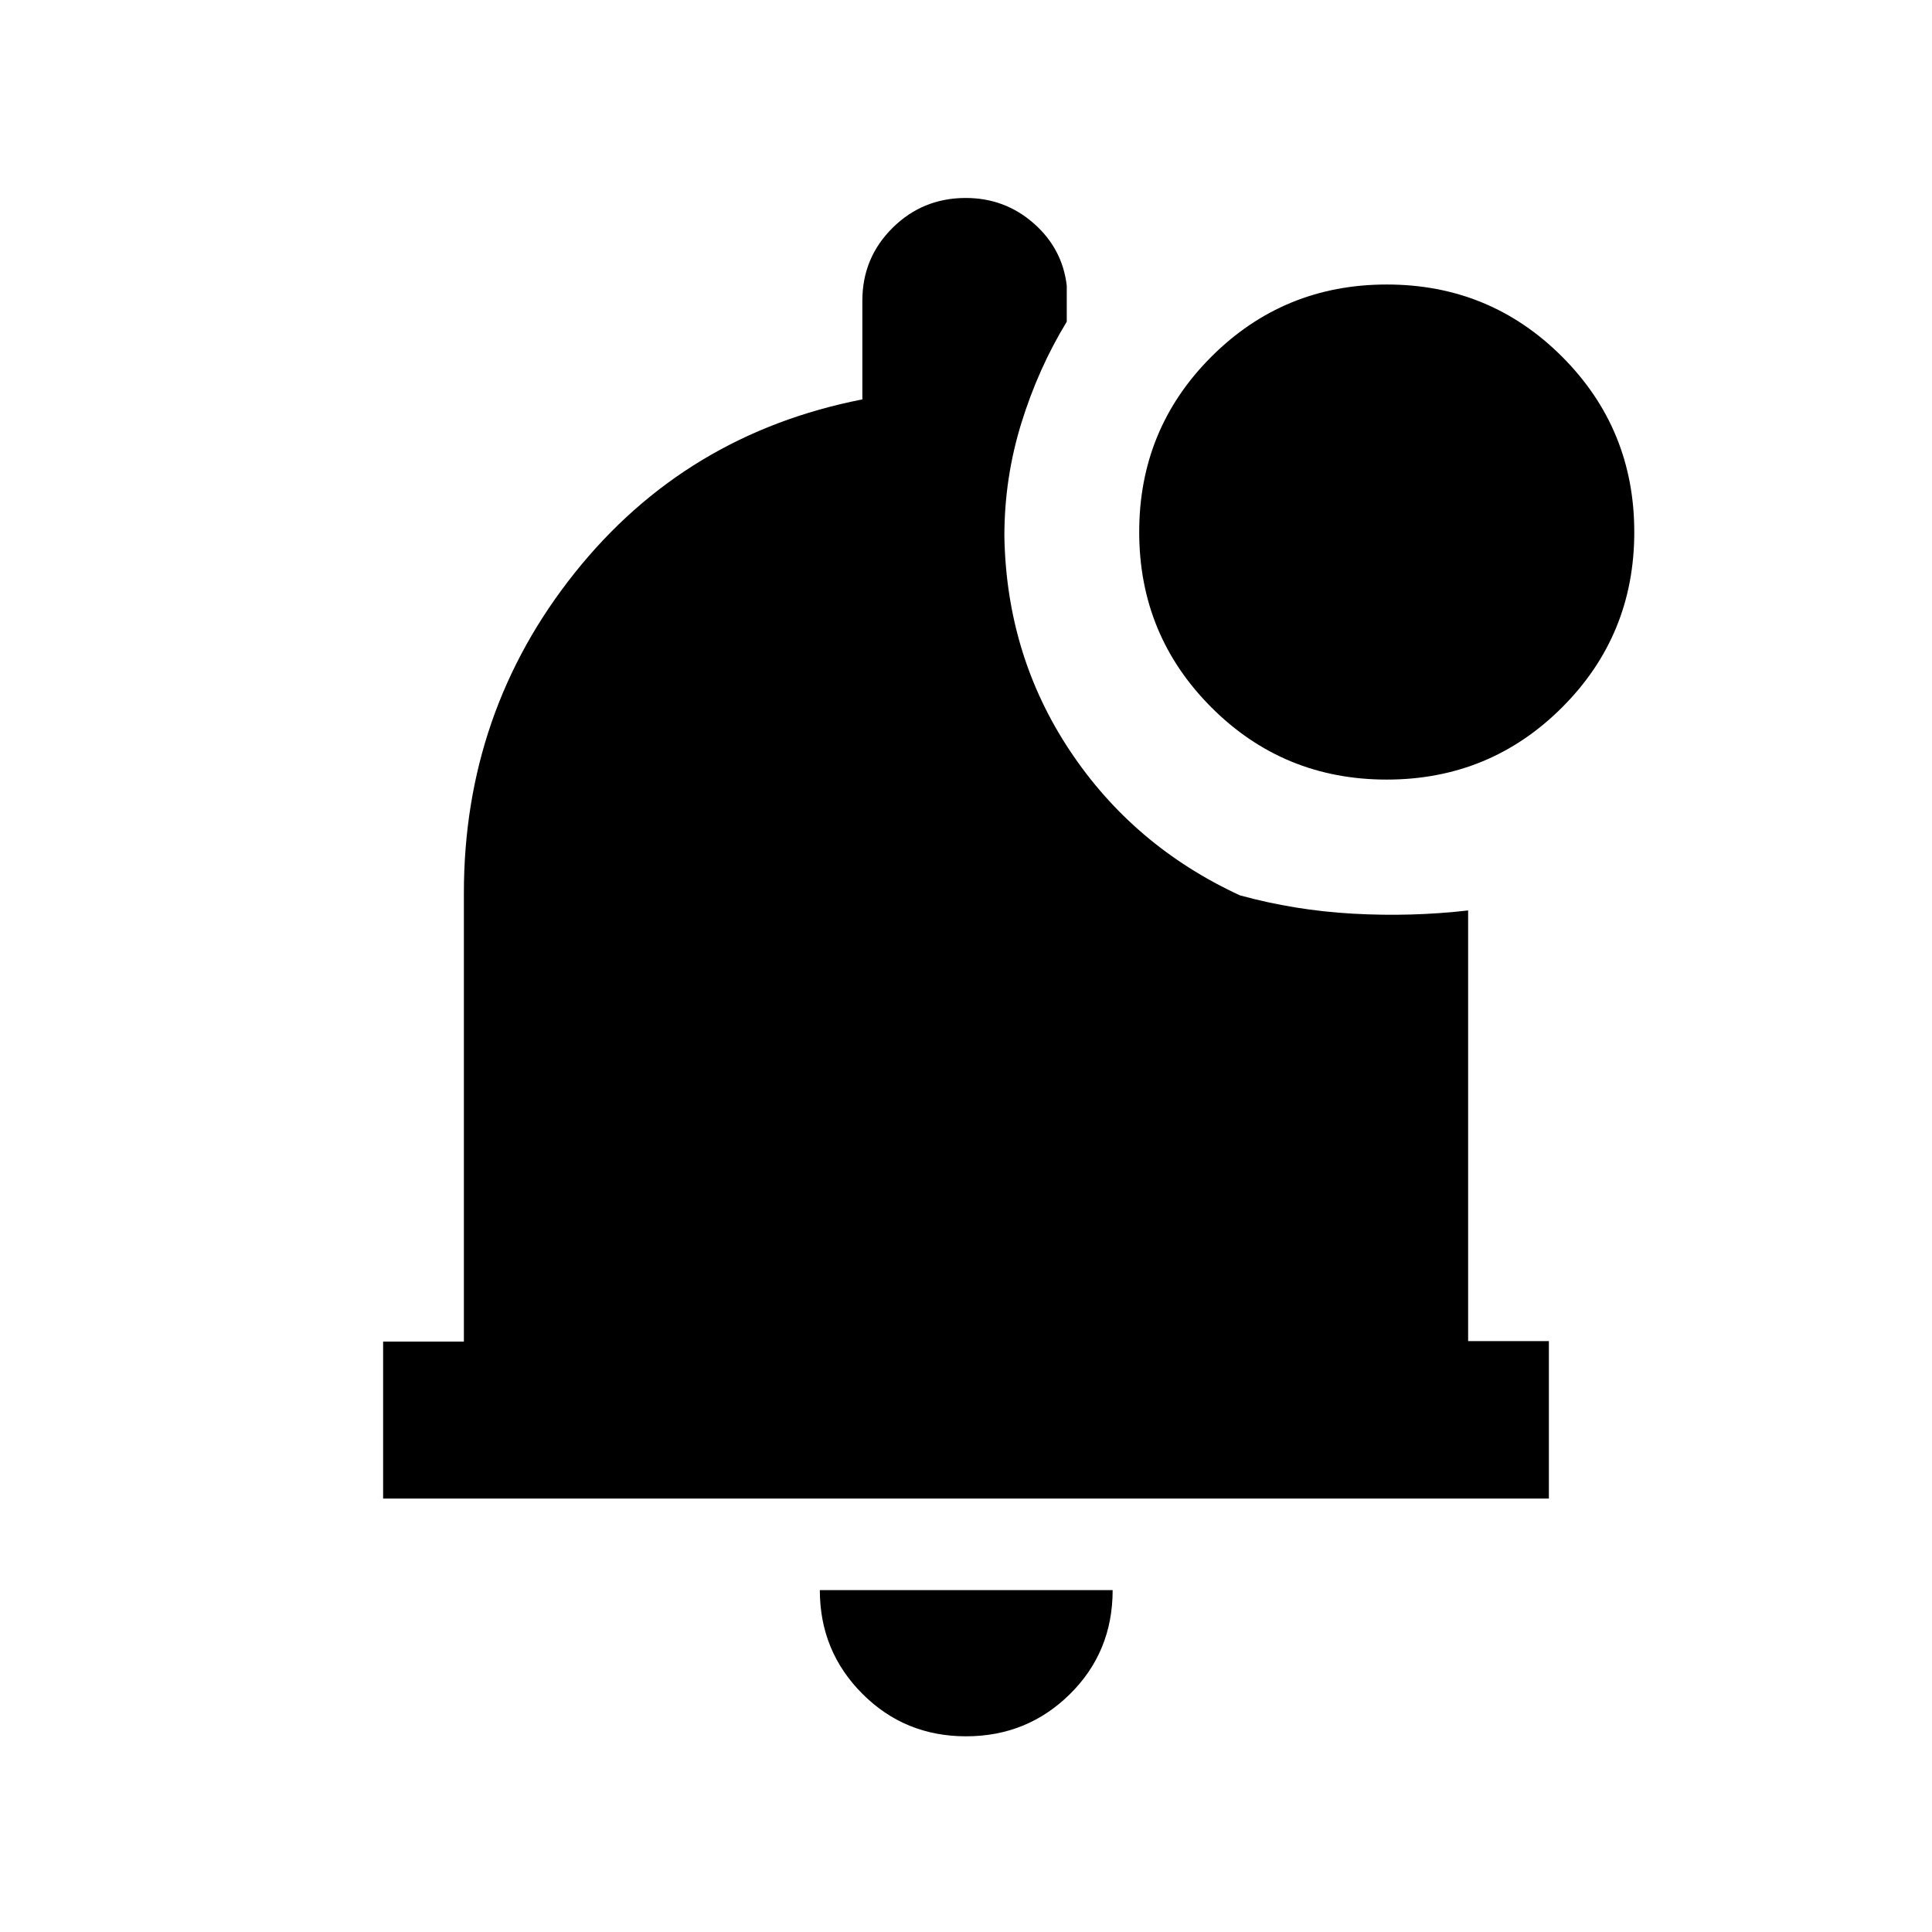 <svg xmlns="http://www.w3.org/2000/svg" height="20" viewBox="0 -960 960 960" width="20"><path d="M480.027-97.239q-30.472 0-51.565-21.173-21.092-21.172-21.092-51.457h145.5q0 30.695-21.235 51.663-21.236 20.967-51.608 20.967Zm-289.658-118.13v-78.001H230.5v-222.869q0-90.109 55.065-159.098 55.065-68.989 142.935-86.207v-49.086q0-21.25 14.986-36.126 14.987-14.875 36.396-14.875 19.357 0 33.694 12.554 14.337 12.553 16.489 31.033v17.892q-14.13 23.152-22.565 50.4-8.435 27.248-8.435 56.122 1 59.13 32.499 106.565 31.499 47.435 84.48 71.935 27.174 7.5 56.228 9.13 29.054 1.63 57.228-1.609v213.989h40.131v78.251H190.369ZM689.036-572.63q-51.262 0-87.117-35.884-35.854-35.884-35.854-87.146t35.884-87.116q35.883-35.855 87.146-35.855 51.262 0 87.116 35.884t35.854 87.146q0 51.262-35.883 87.116-35.884 35.855-87.146 35.855Z"/></svg>